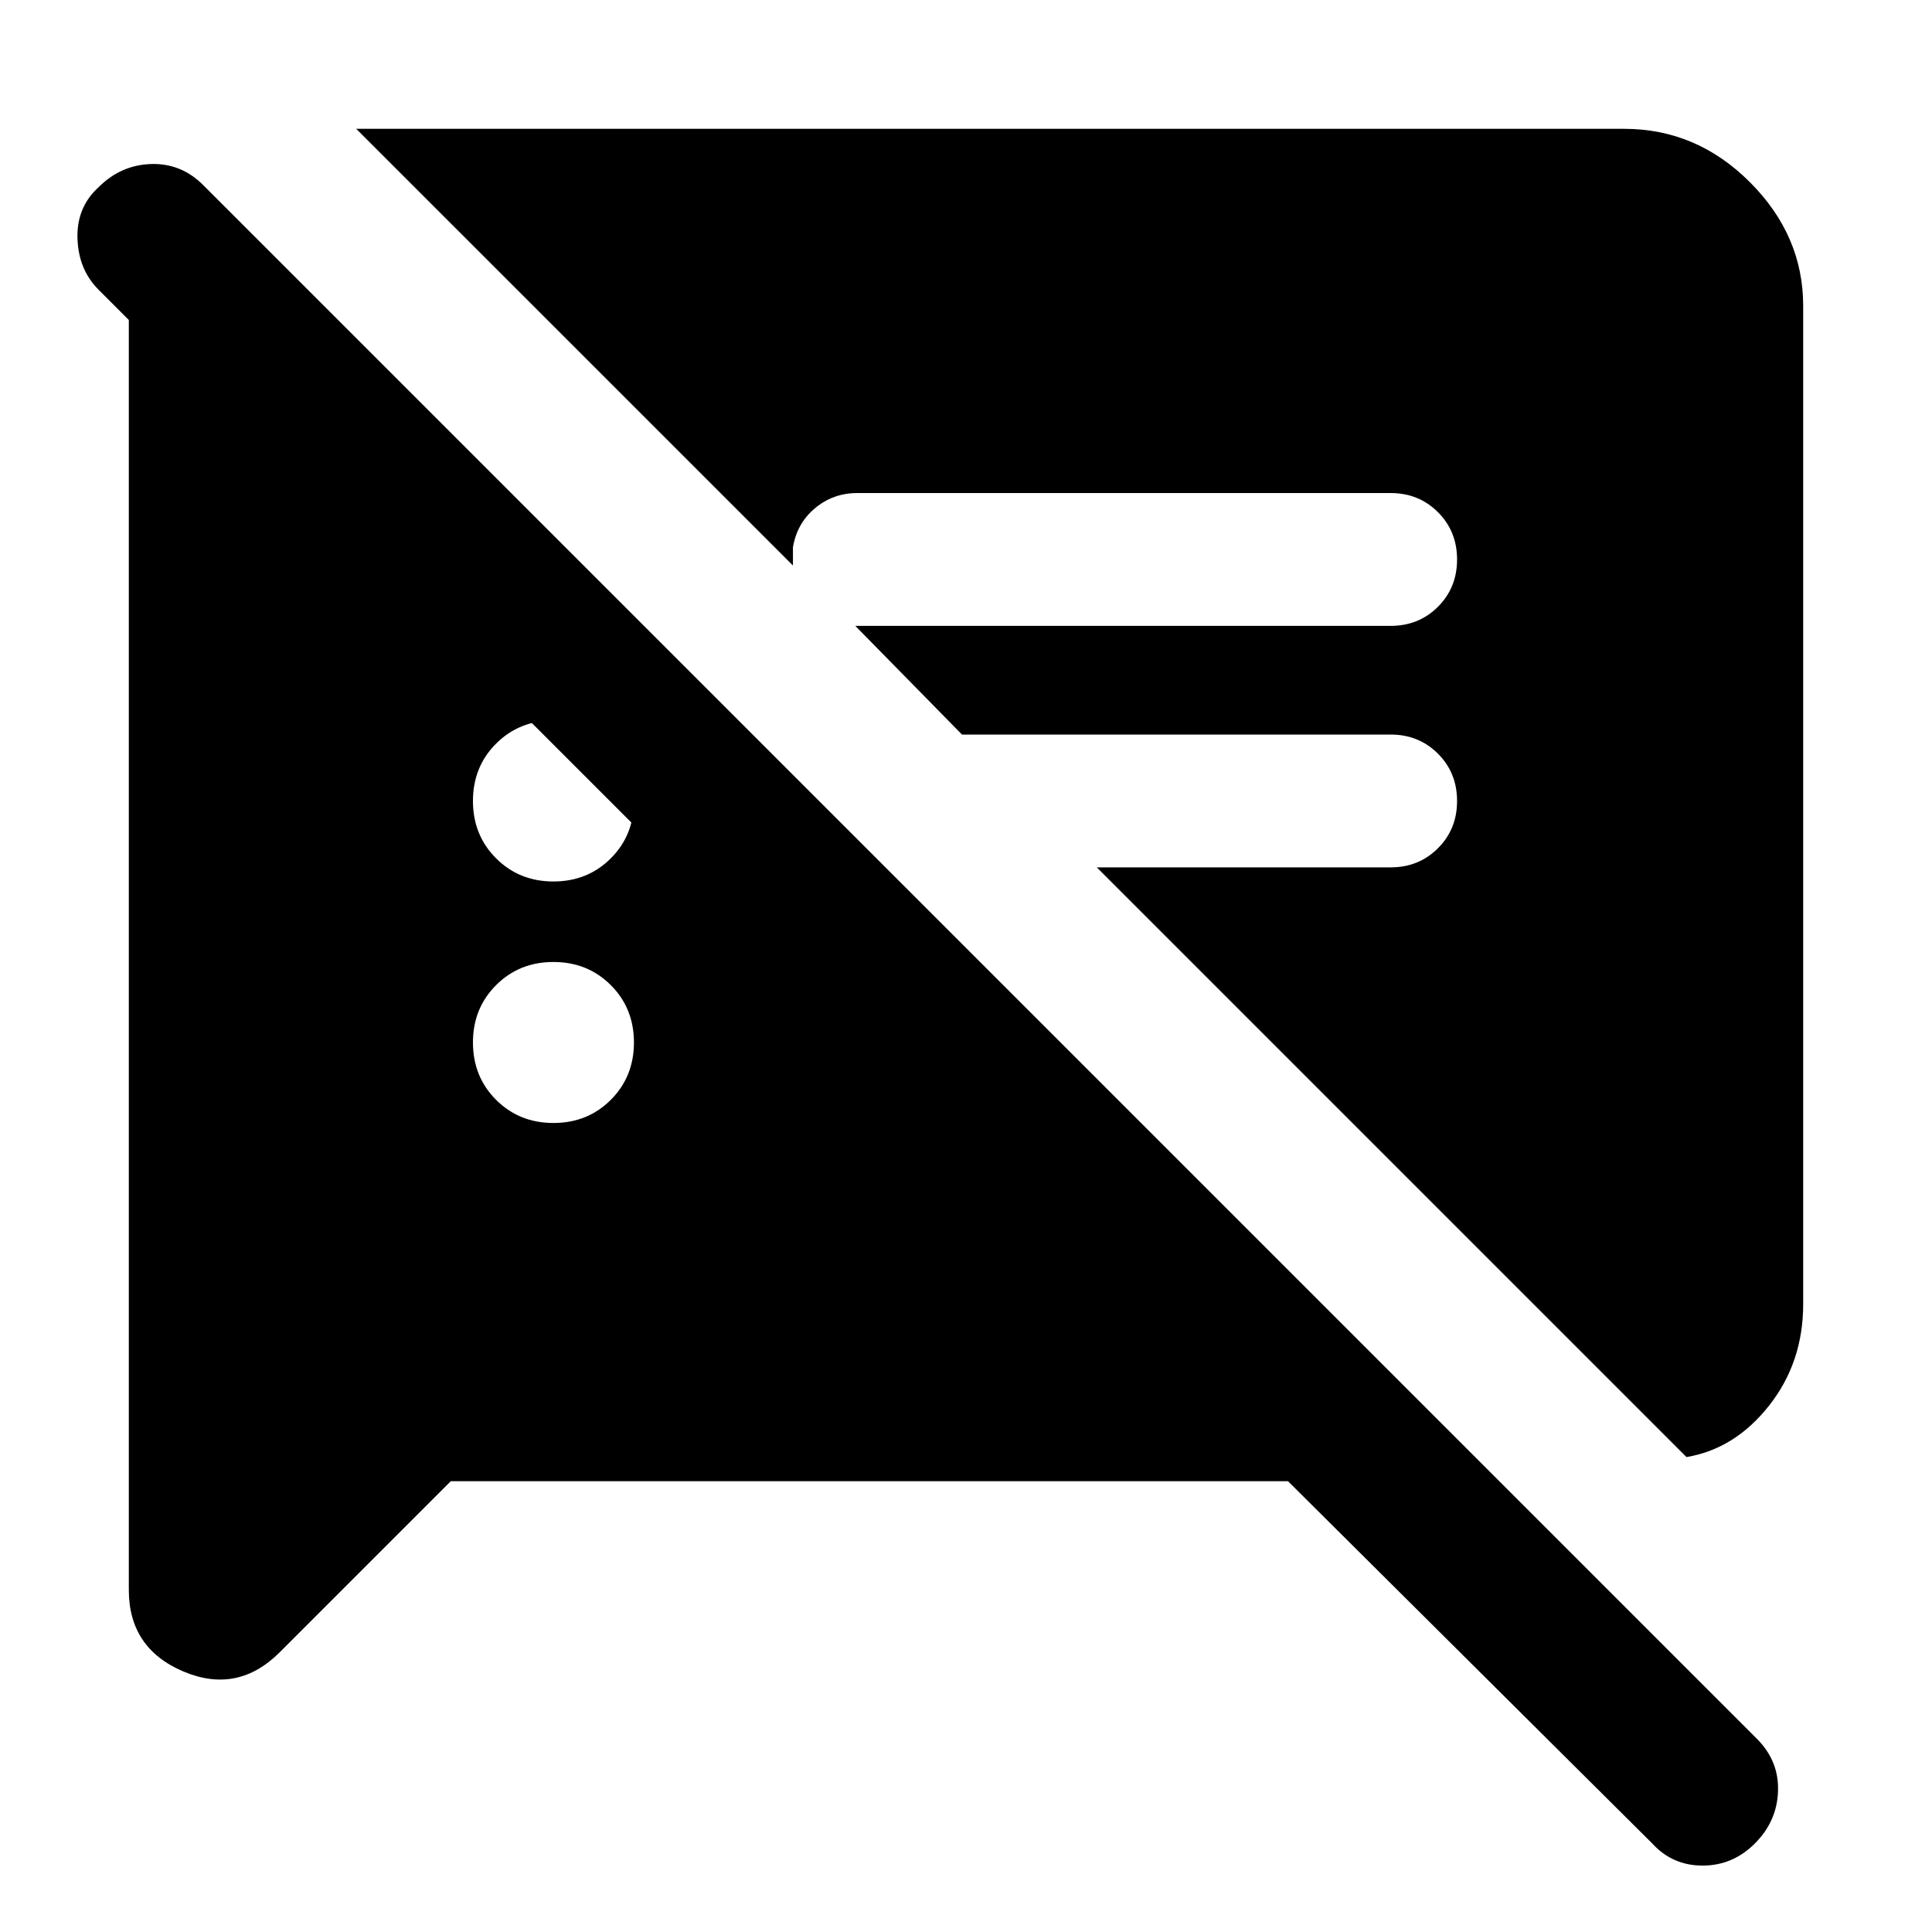 <svg xmlns="http://www.w3.org/2000/svg" height="40" width="40"><path d="m9.333 30.667-3.541 3.541q-.875.875-2 .396t-1.125-1.687V6.125H6.5L18.625 18.25h-4.333L2.042 6q-.417-.417-.438-1.062-.021-.646.438-1.063.458-.458 1.083-.479.625-.021 1.083.437L36.375 36q.458.458.437 1.083-.02.625-.479 1.084-.458.458-1.083.458t-1.042-.458l-7.541-7.5Zm25.584-.5L22.708 17.958h6.084q.583 0 .979-.396.396-.395.396-.979 0-.583-.396-.979t-.979-.396h-8.875l-2.209-2.25h11.084q.583 0 .979-.395.396-.396.396-.98 0-.583-.396-.979t-.979-.396H17.75q-.5 0-.875.313-.375.312-.458.812v.375L7.375 2.667h26.25q1.5 0 2.604 1.104t1.104 2.562V27q0 1.208-.708 2.104-.708.896-1.708 1.063ZM11.458 23.25q.709 0 1.188-.479t.479-1.188q0-.708-.479-1.187-.479-.479-1.188-.479-.708 0-1.187.479-.479.479-.479 1.187 0 .709.479 1.188t1.187.479Zm0-5q.709 0 1.188-.479t.479-1.188q0-.708-.479-1.187-.479-.479-1.188-.479-.708 0-1.187.479-.479.479-.479 1.187 0 .709.479 1.188t1.187.479Z"/></svg>